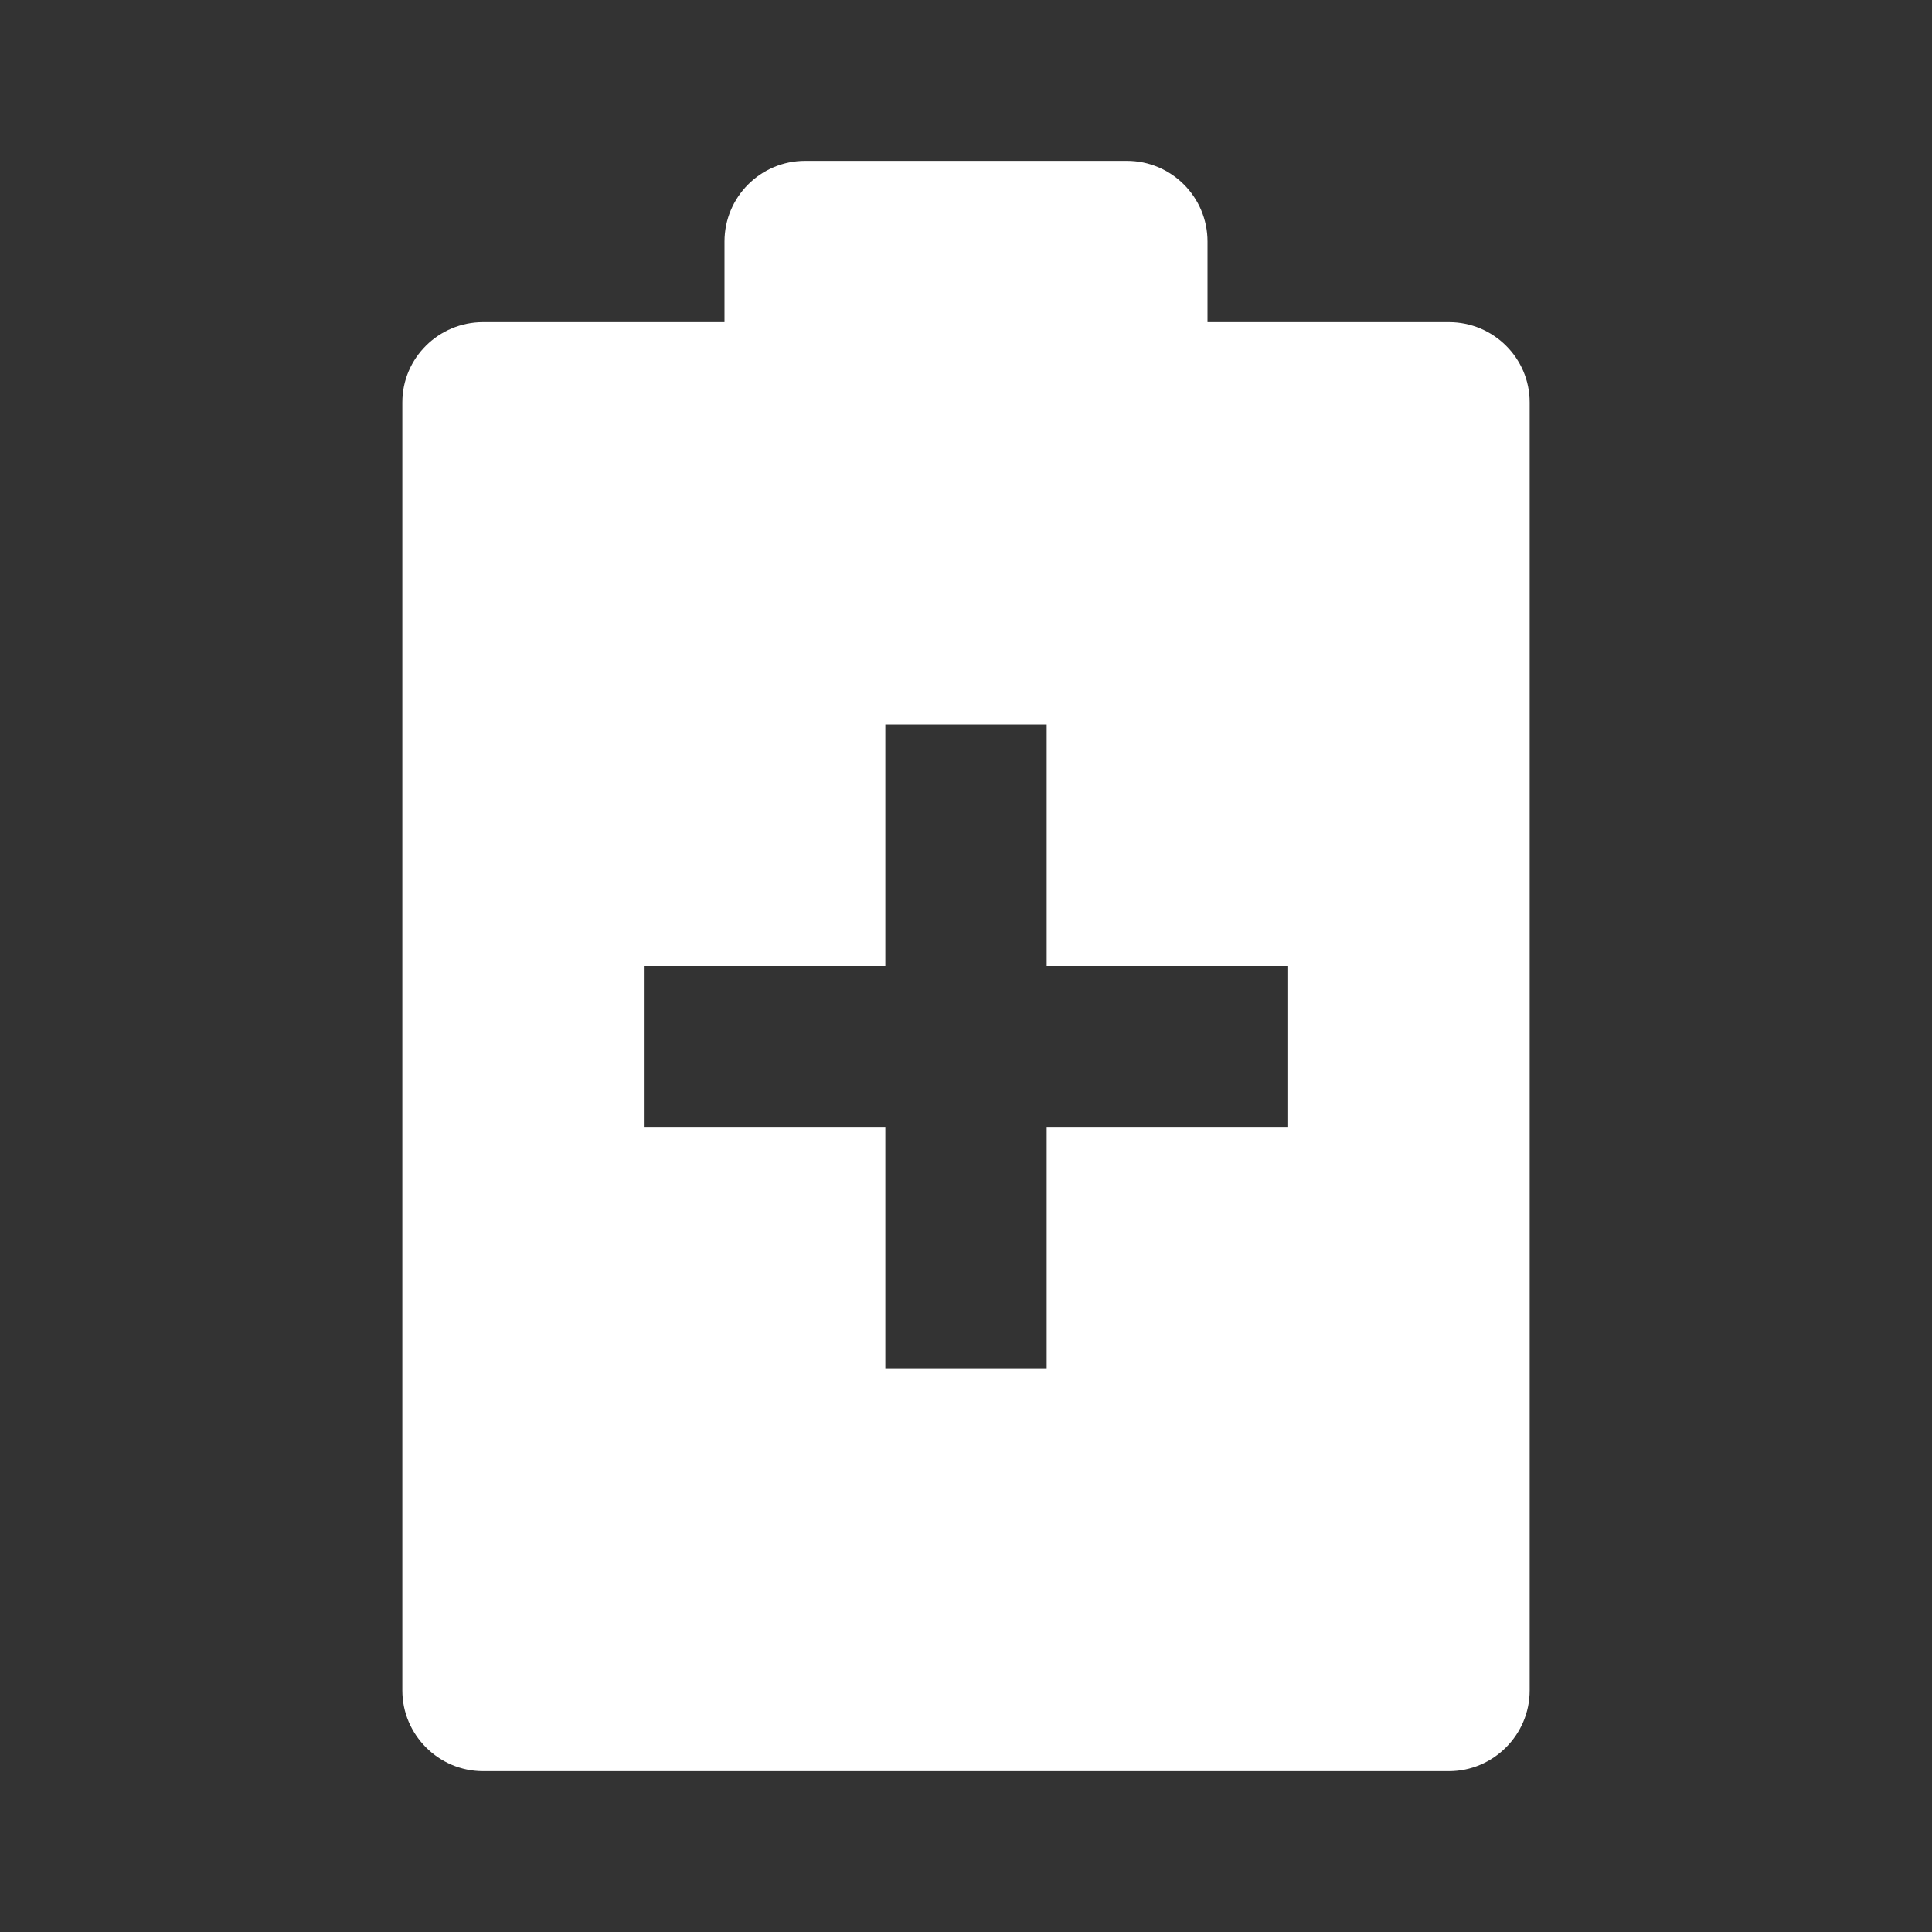<?xml version="1.0" encoding="UTF-8"?>
<svg xmlns="http://www.w3.org/2000/svg" xmlns:xlink="http://www.w3.org/1999/xlink" width="16" height="16" viewBox="0 0 16 16" version="1.1">
<rect x="0" y="0" width="16" height="16" fill="#333333" stroke="none"/>
<g id="surface1">
<path style=" stroke:none;fill-rule:nonzero;fill:rgb(100%,100%,100%);fill-opacity:1;" d="M 9.332 1.332 C 9.703 1.332 10 1.633 10 2 L 10 2.668 L 12 2.668 C 12.367 2.668 12.668 2.965 12.668 3.332 L 12.668 14 C 12.668 14.367 12.367 14.668 12 14.668 L 4 14.668 C 3.633 14.668 3.332 14.367 3.332 14 L 3.332 3.332 C 3.332 2.965 3.633 2.668 4 2.668 L 6 2.668 L 6 2 C 6 1.633 6.297 1.332 6.668 1.332 Z M 8.668 6 L 7.332 6 L 7.332 8 L 5.332 8 L 5.332 9.332 L 7.332 9.332 L 7.332 11.332 L 8.668 11.332 L 8.668 9.332 L 10.668 9.332 L 10.668 8 L 8.668 8 Z M 8.668 6 "/>
</g>
</svg>
